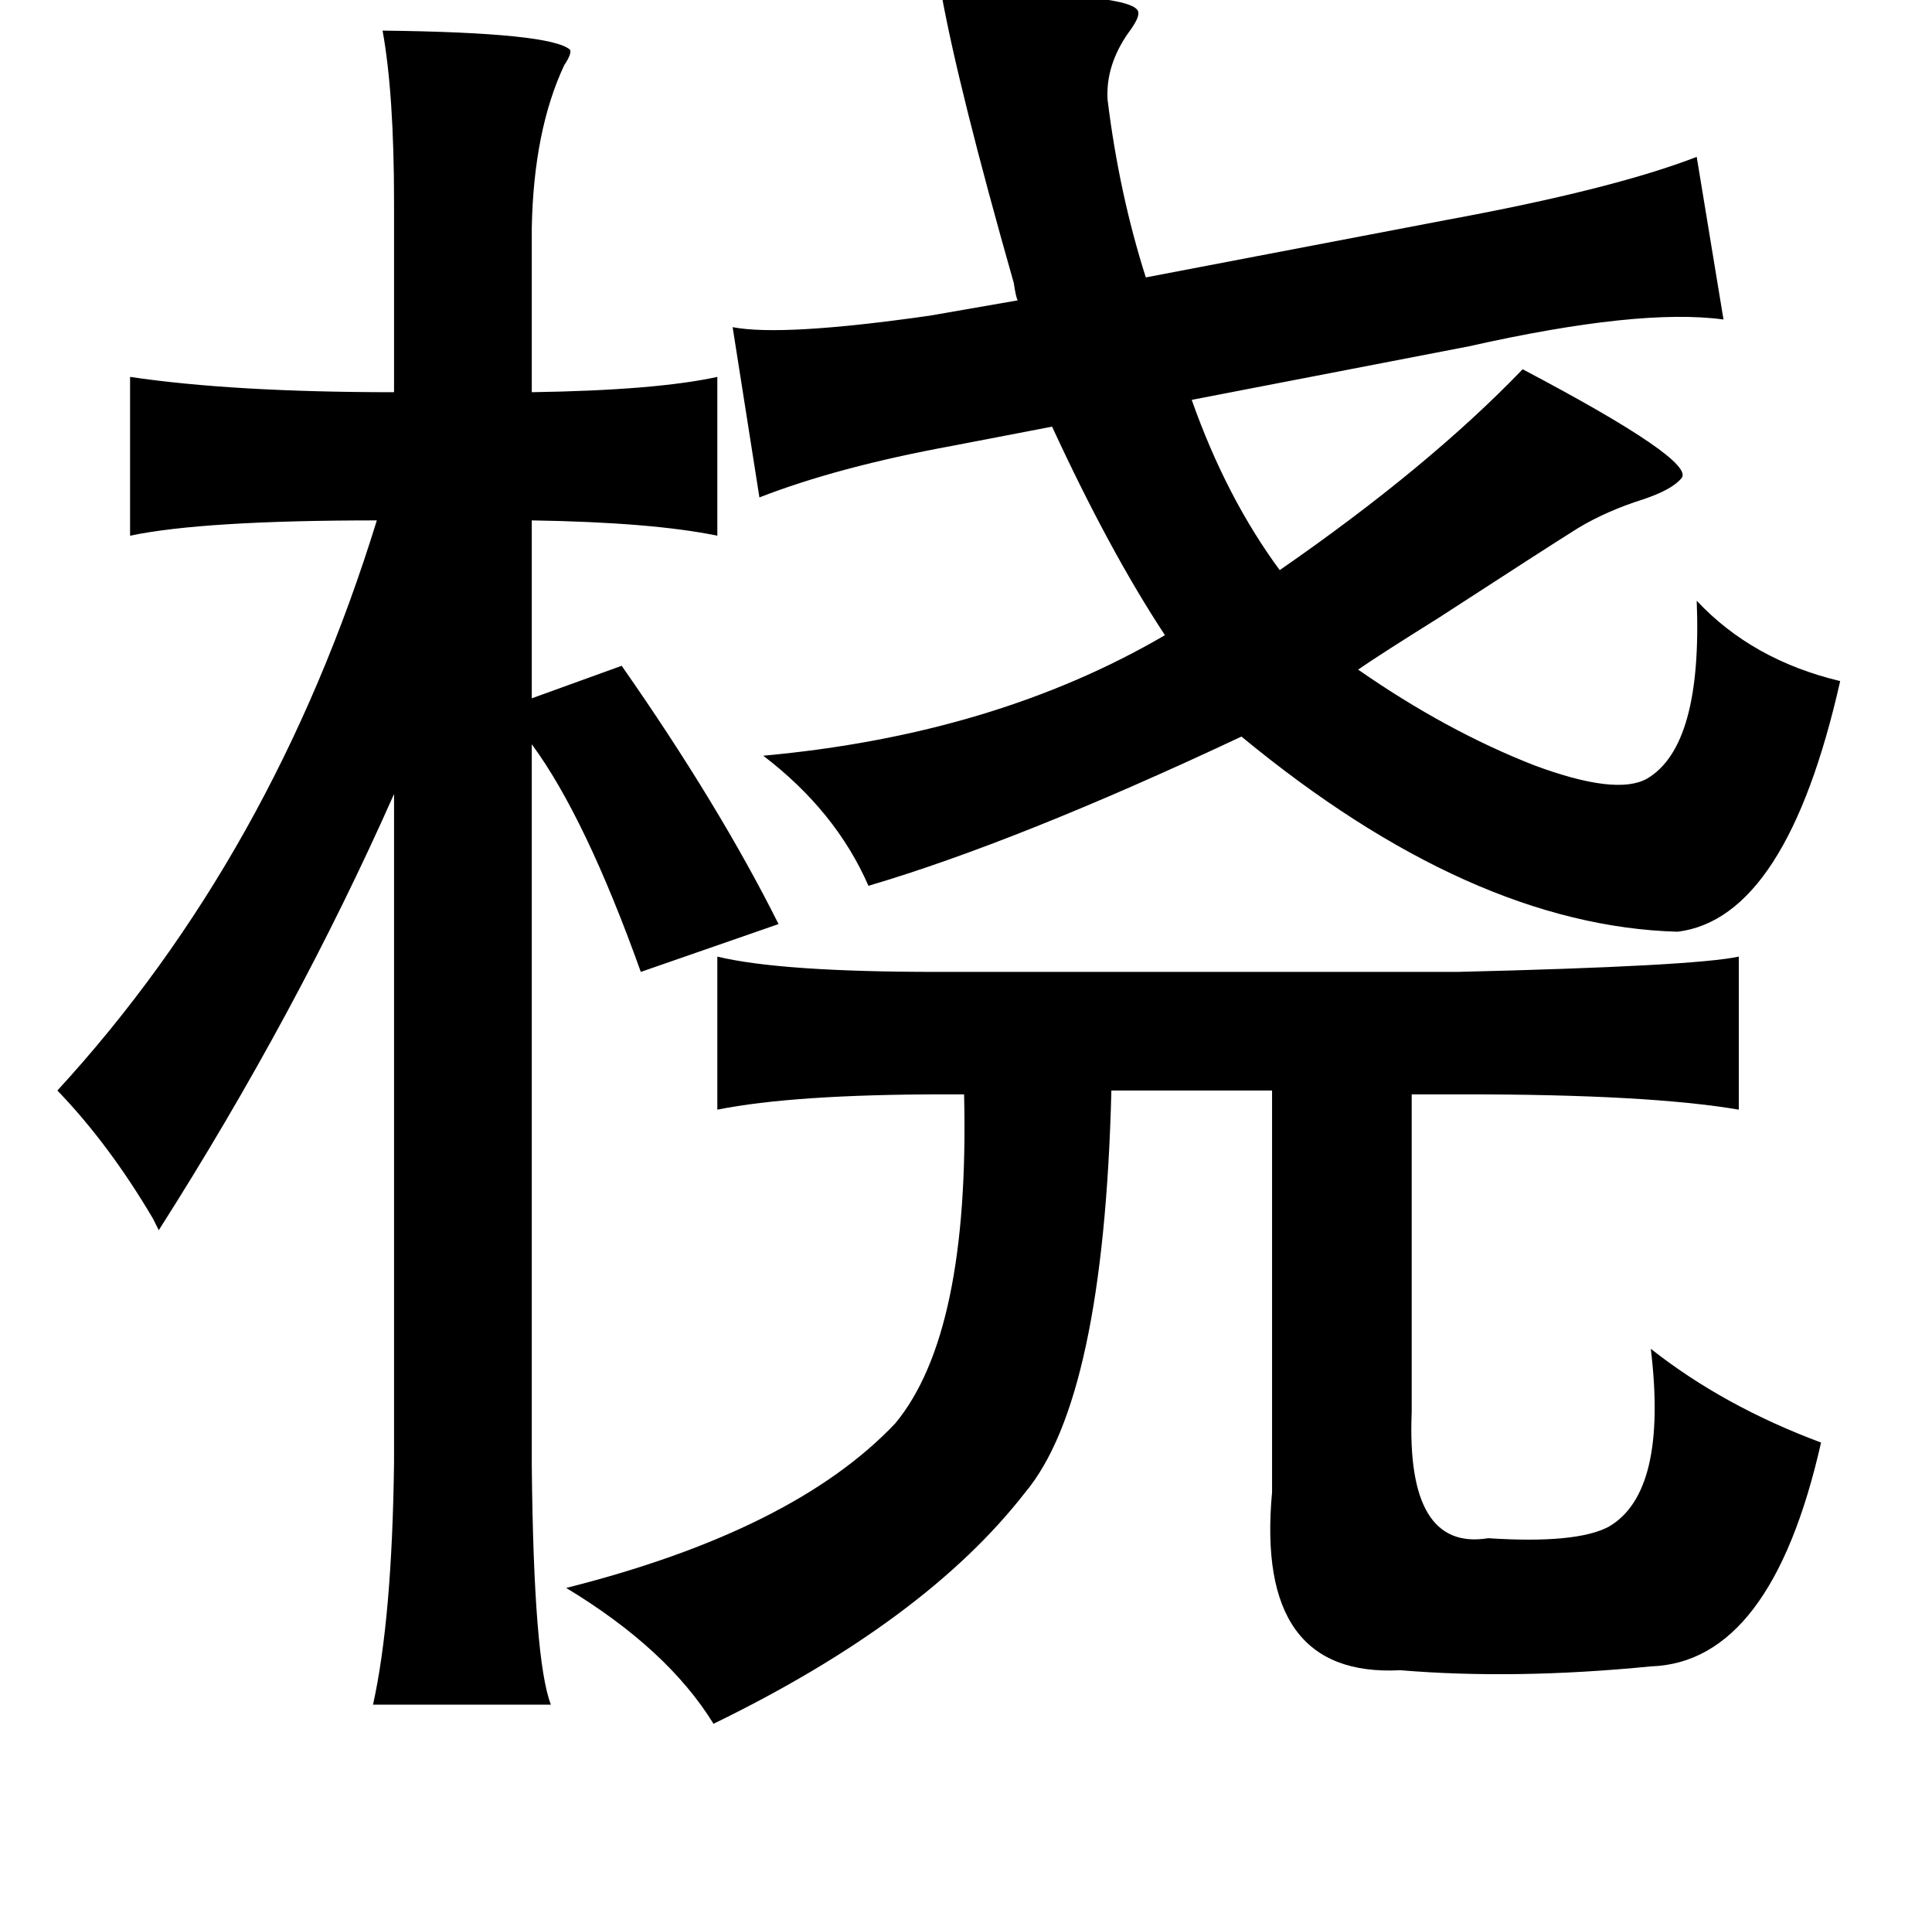 <?xml version="1.0" standalone="no"?>
<!DOCTYPE svg PUBLIC "-//W3C//DTD SVG 1.1//EN" "http://www.w3.org/Graphics/SVG/1.1/DTD/svg11.dtd" >
<svg xmlns="http://www.w3.org/2000/svg" xmlns:xlink="http://www.w3.org/1999/xlink" version="1.1" viewBox="-10 0 1010 1000">
   <path fill="currentColor"
d="M482 -4q100 0 103 10q1 3 -5 11q-12 17 -11 35q6 49 20 93l157 -30q87 -16 131 -33l14 85q-44 -6 -133 14l-145 28q18 51 46 89q78 -54 127 -105q91 48 83 57q-5 6 -20 11q-19 6 -34 15q-16 10 -73 47q-32 20 -42 27q46 32 92 50q43 16 59 7q29 -17 26 -93q29 31 75 42
q-28 124 -85 131q-108 -3 -228 -102q-117 55 -195 78q-17 -39 -55 -68q121 -11 210 -63q-29 -44 -59 -109l-52 10q-60 11 -101 27l-14 -89q26 5 103 -6l46 -8q-1 -2 -2 -9q-29 -102 -38 -152zM190 16q88 1 98 10q1 2 -3 8q-16 34 -17 85v86q65 -1 97 -8v83q-34 -7 -97 -8v93
l47 -17q51 73 82 135l-72 25q-29 -81 -57 -119v377q1 102 10 125h-93q10 -45 11 -127v-349q-51 115 -123 228l-3 -6q-23 -39 -50 -67q113 -123 167 -298q-91 0 -129 8v-83q54 8 138 8v-99q0 -57 -6 -90zM365 500q33 8 115 8h272q124 -3 147 -8v80q-47 -8 -143 -8h-28v166
q-3 73 40 66q46 3 63 -6q31 -18 22 -93q38 30 89 49q-26 115 -89 117q-71 7 -131 2q-76 4 -67 -93v-210h-84q-4 161 -45 210q-52 67 -163 121q-24 -39 -77 -71q119 -30 172 -86q39 -47 36 -172h-10q-79 0 -119 8v-80z" />
</svg>
